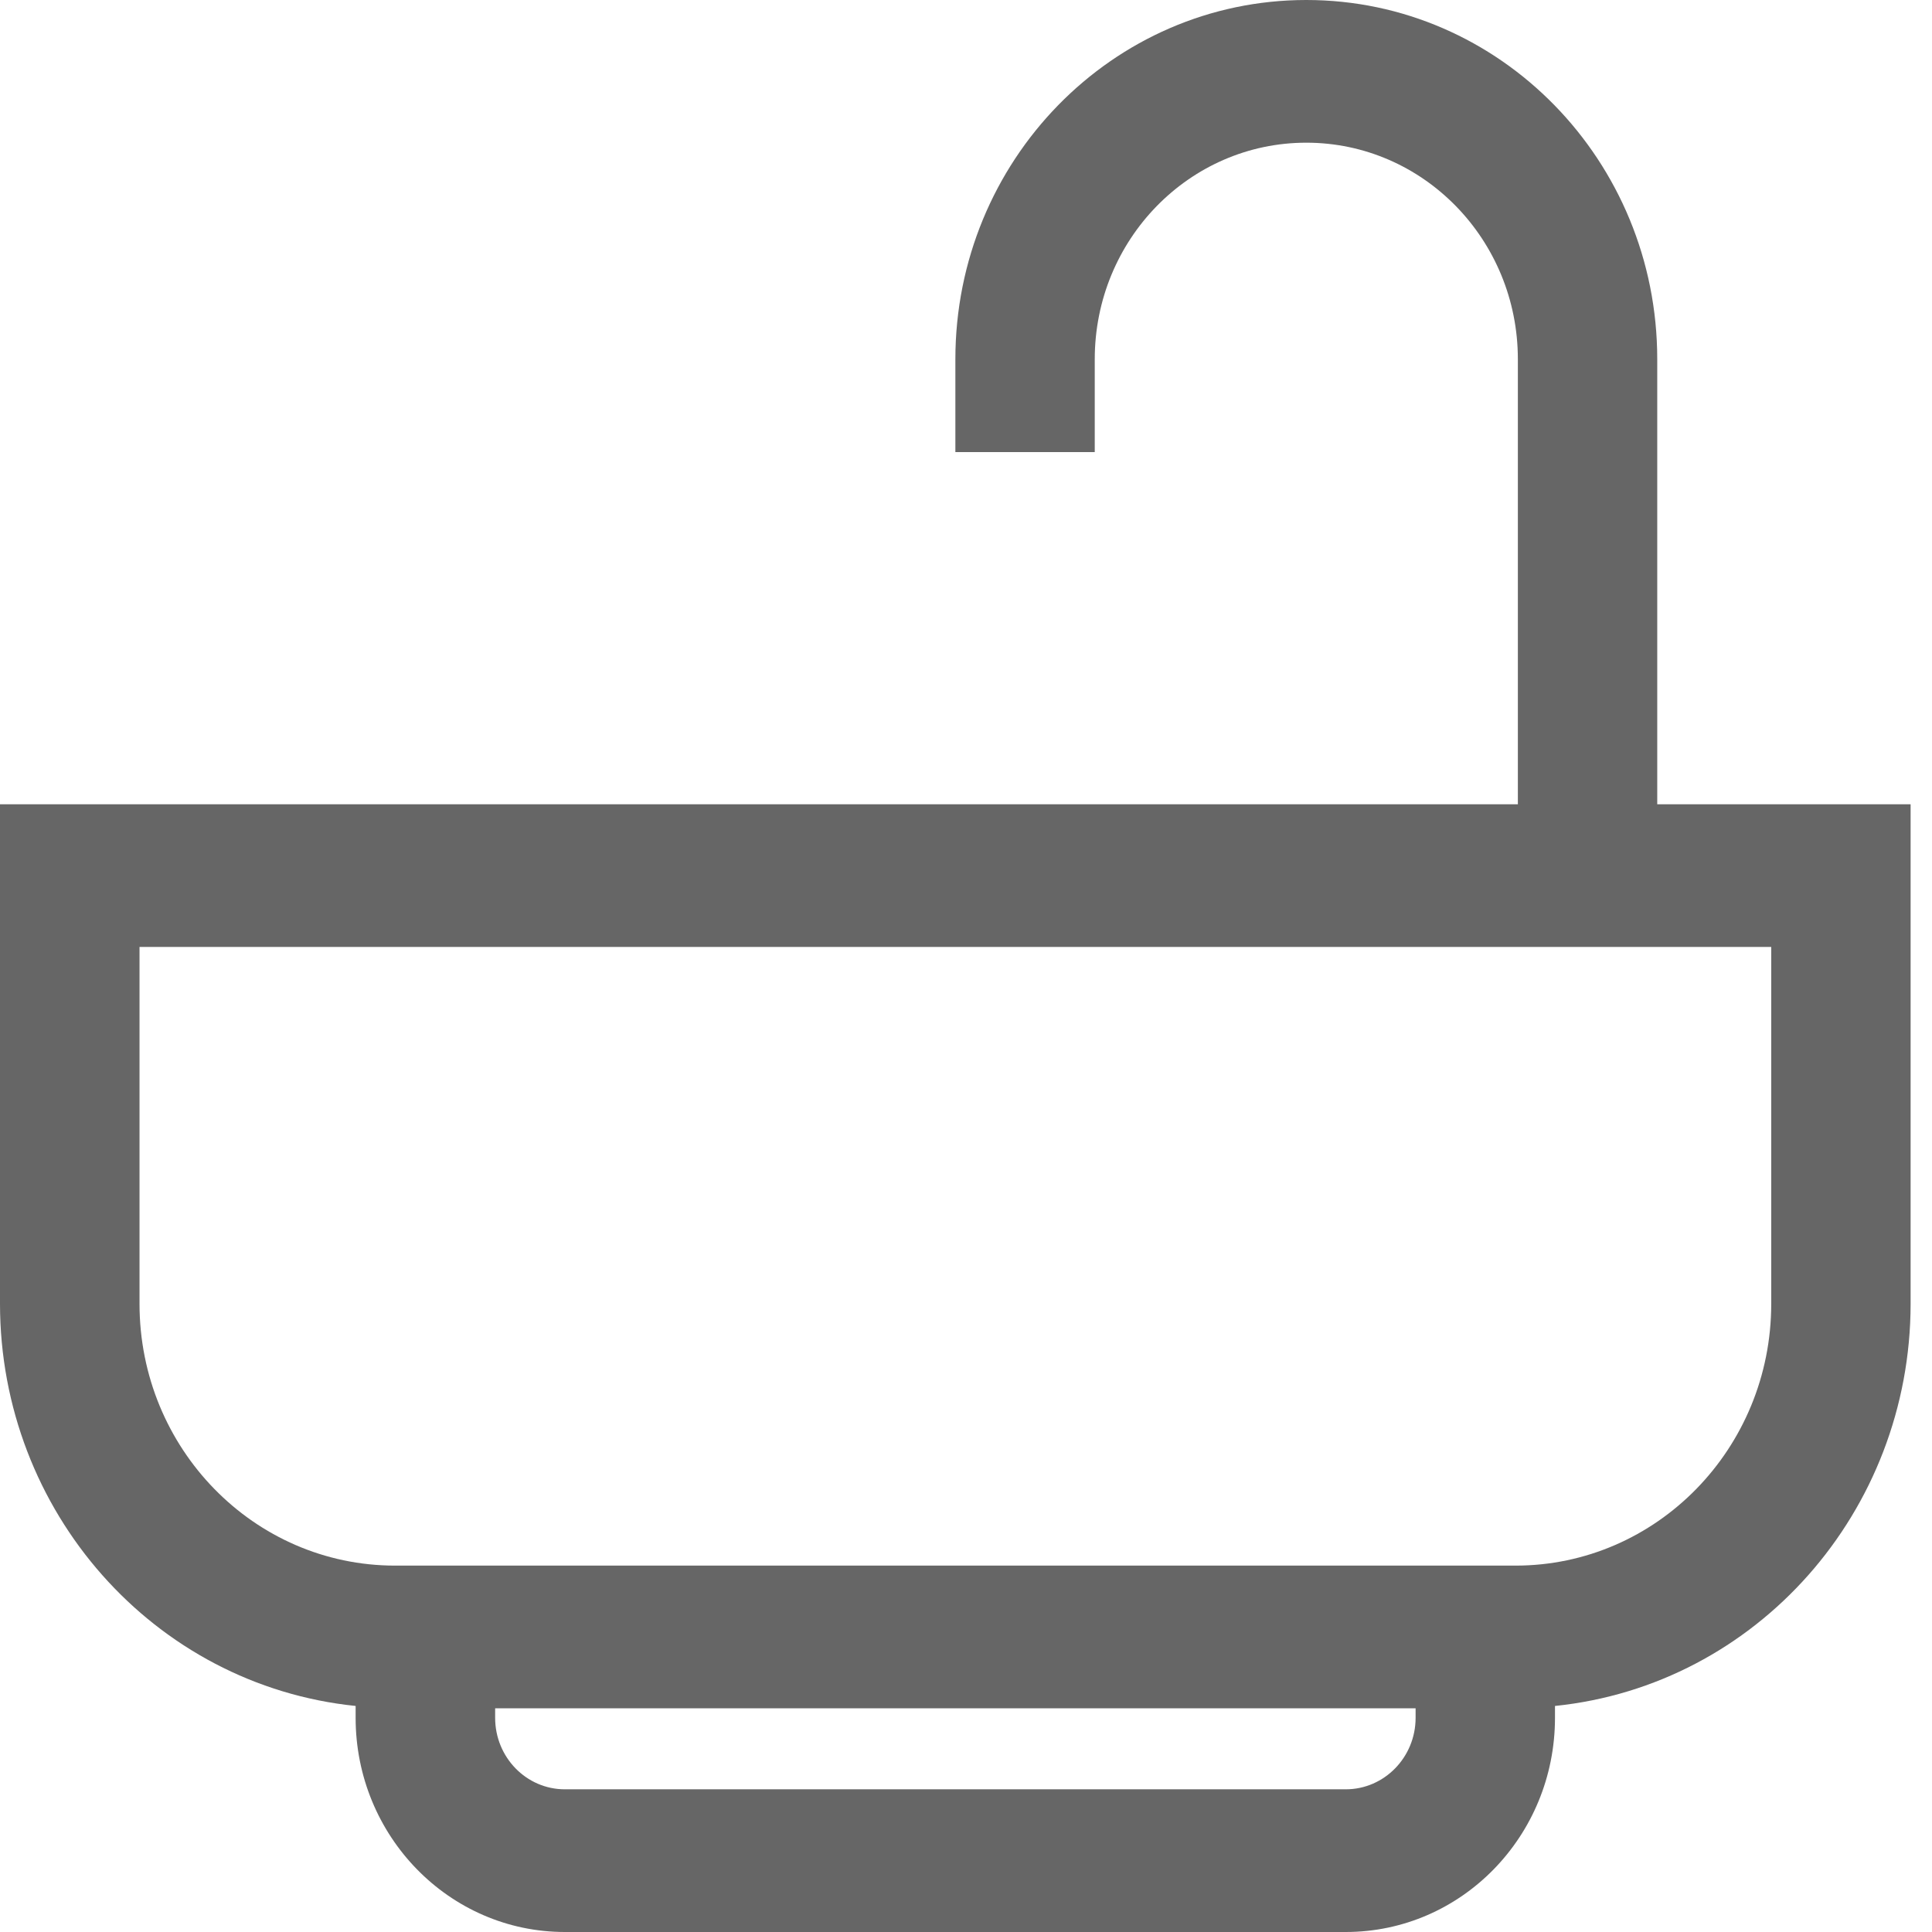 <?xml version="1.0" encoding="UTF-8"?>
<svg width="14px" height="14px" viewBox="0 0 14 14" version="1.1" xmlns="http://www.w3.org/2000/svg" xmlns:xlink="http://www.w3.org/1999/xlink">
    <!-- Generator: Sketch 49.3 (51167) - http://www.bohemiancoding.com/sketch -->
    <title>bath</title>
    <desc>Created with Sketch.</desc>
    <defs></defs>
    <g id="Page-1" stroke="none" stroke-width="1" fill="none" fill-rule="evenodd">
        <g id="Mobile-|-Expanded" transform="translate(-162, -2261)" fill="#666666" fill-rule="nonzero">
            <g id="Property-Card-3" transform="translate(22, 2020)">
                <g id="Amenities-Copy-2" transform="translate(56, 237)">
                    <g id="Group" transform="translate(69, 0)">
                        <g id="bath" transform="translate(15, 4)">
                            <path d="M0,5.828 L0,9.448 C0.001,10.953 1.115,12.212 2.577,12.362 L2.577,12.448 C2.577,13.305 3.256,14 4.093,14 L9.752,14 C10.59,14 11.268,13.305 11.268,12.448 L11.268,12.362 C12.73,12.212 13.844,10.953 13.845,9.448 L13.845,5.828 L12.009,5.828 L12.009,2.603 C12.009,1.166 10.871,0 9.466,0 C8.061,0 6.923,1.166 6.923,2.603 L6.923,3.276 L7.933,3.276 L7.933,2.603 C7.933,1.737 8.619,1.034 9.466,1.034 C10.313,1.034 10.999,1.737 10.999,2.603 L10.999,5.828 L0,5.828 Z M9.752,12.966 L4.093,12.966 C3.814,12.966 3.588,12.734 3.588,12.448 L3.588,12.379 L10.258,12.379 L10.258,12.448 C10.258,12.734 10.031,12.966 9.752,12.966 Z M12.835,9.448 C12.835,10.496 12.005,11.345 10.982,11.345 L2.863,11.345 C1.84,11.345 1.011,10.496 1.011,9.448 L1.011,6.862 L12.835,6.862 L12.835,9.448 Z" id="Shape"></path>
                        </g>
                    </g>
                </g>
            </g>
        </g>
    </g>
</svg>